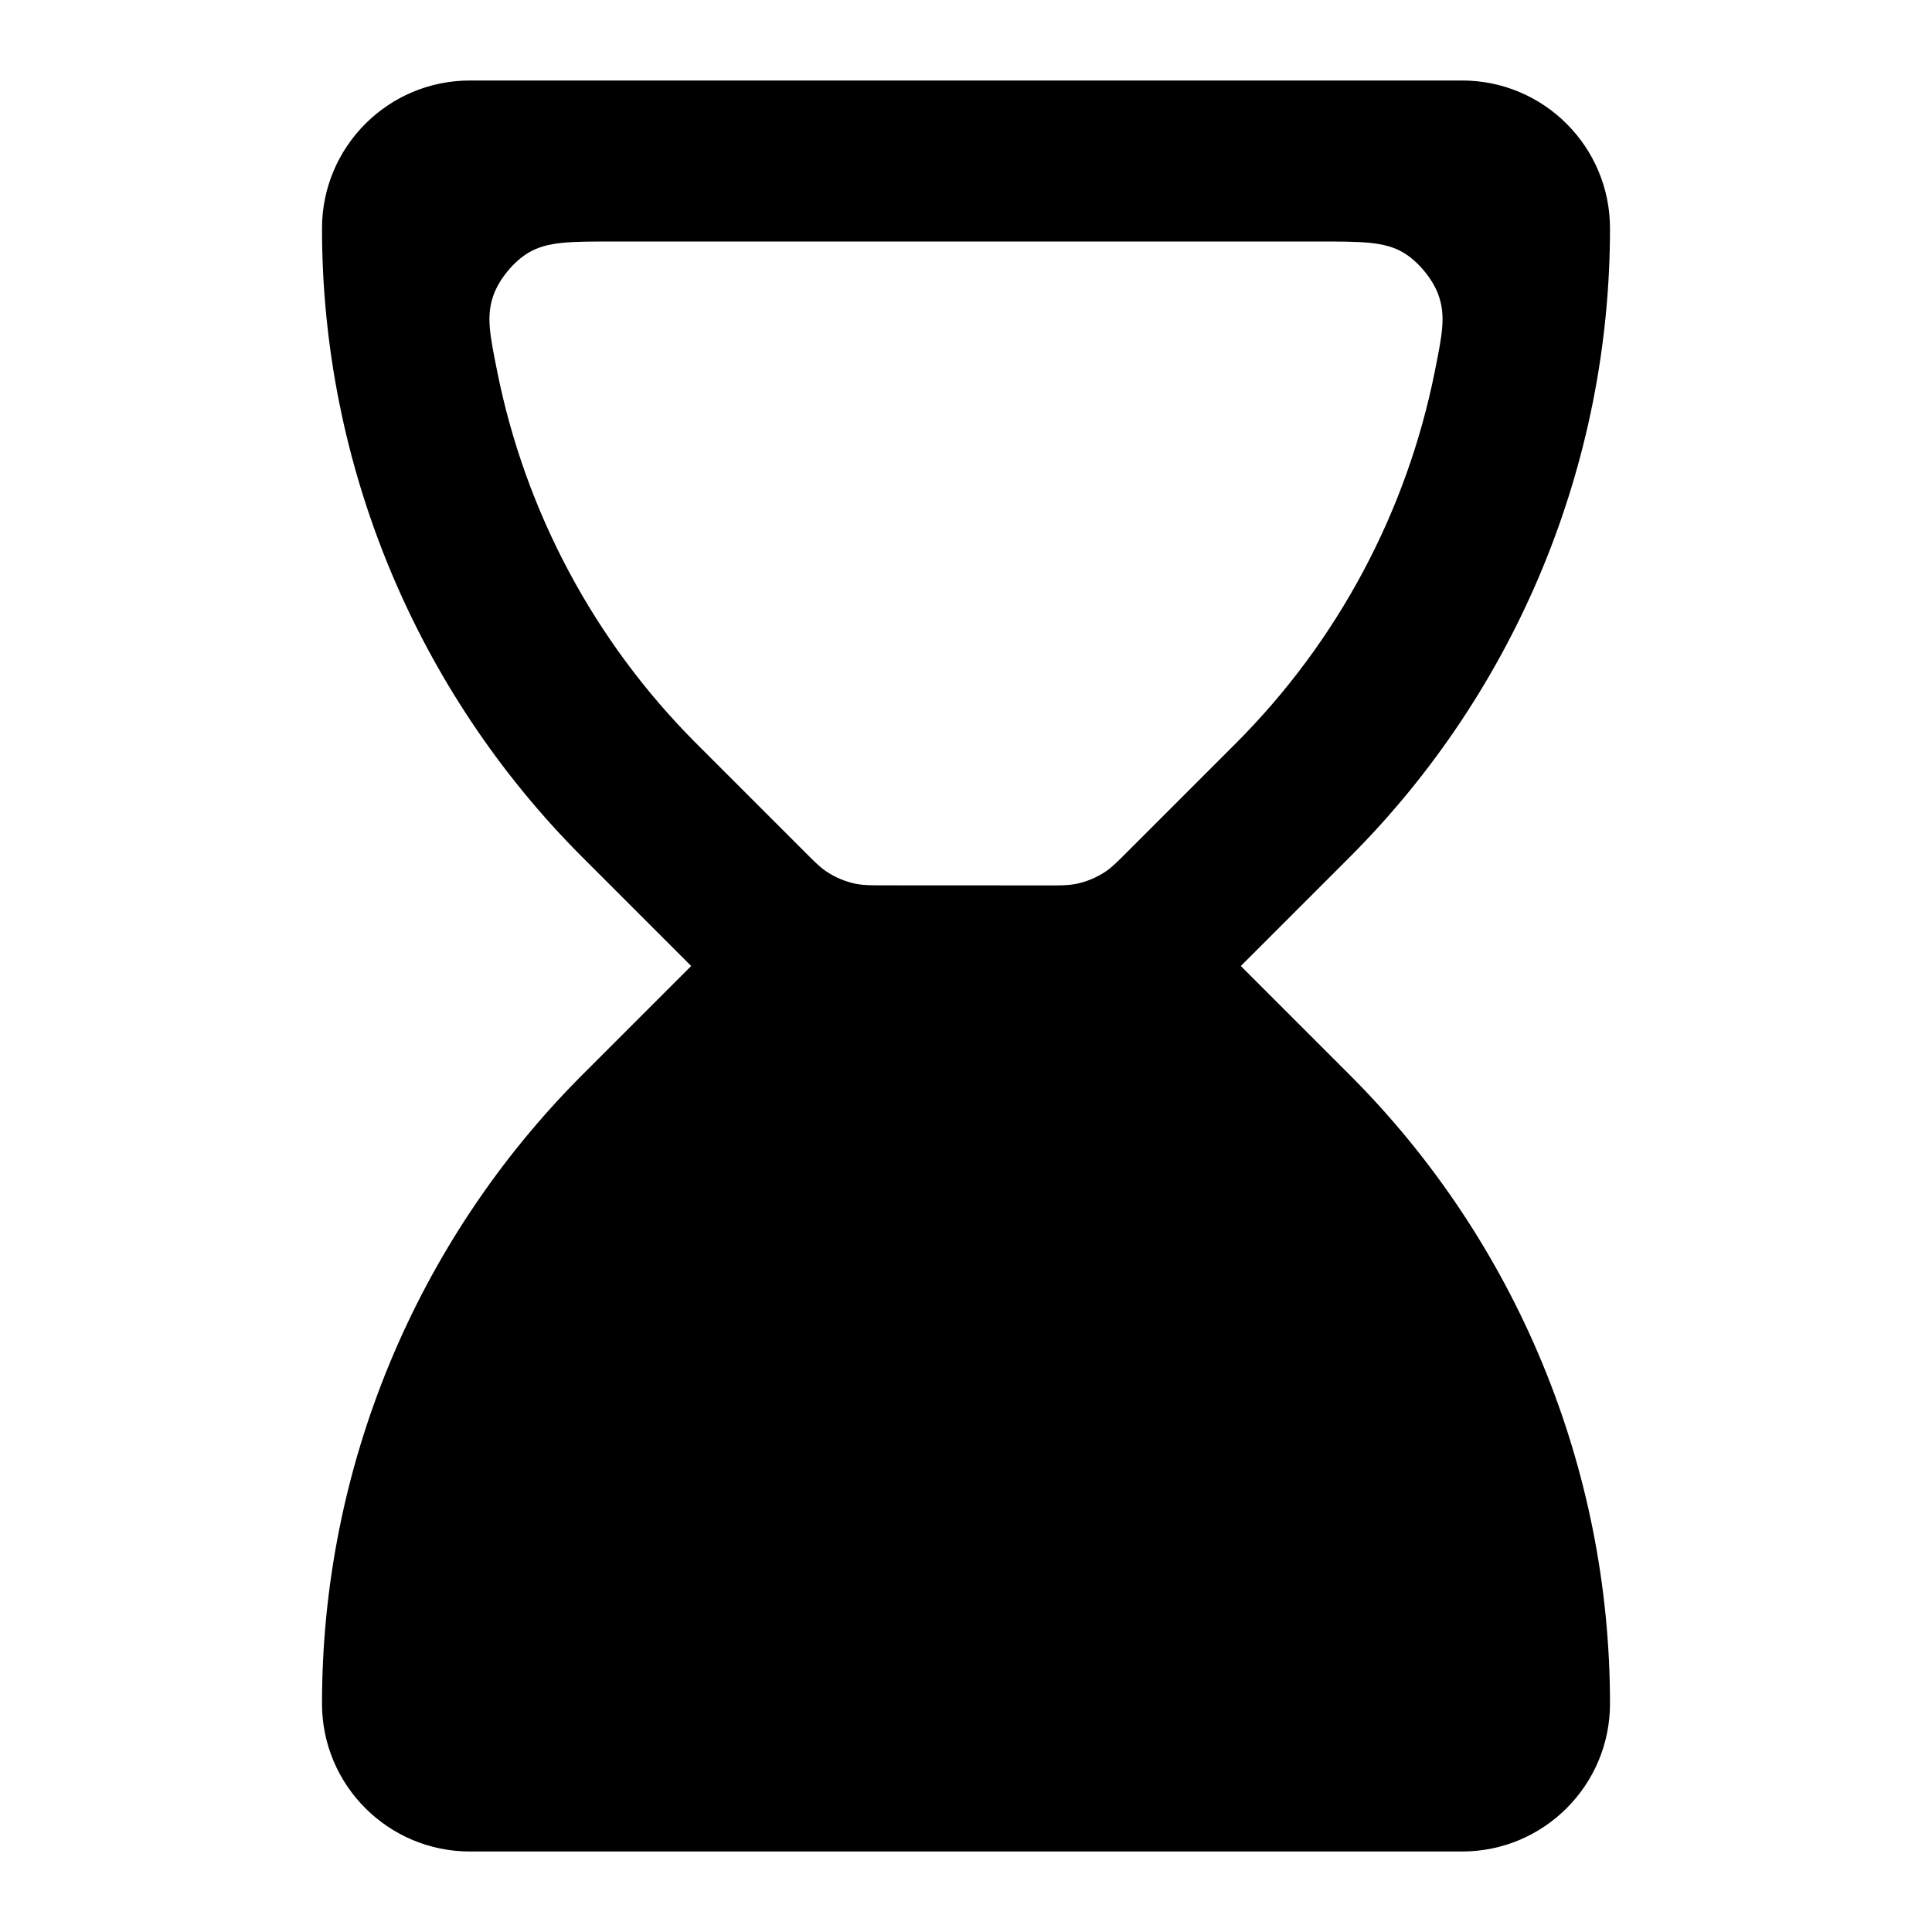<svg width="100%" height="100%" viewBox="0 0 24 24" fill="none" xmlns="http://www.w3.org/2000/svg">
<path fill-rule="evenodd" clip-rule="evenodd" d="M15.414 12L16.764 10.65C18.836 8.578 20 5.768 20 2.837C20 1.823 19.177 1 18.163 1H5.837C4.823 1 4 1.823 4 2.837C4 5.768 5.164 8.578 7.236 10.65L8.586 12L7.236 13.35C5.164 15.422 4 18.232 4 21.163C4 22.177 4.823 23 5.837 23H18.163C19.177 23 20 22.177 20 21.163C20 18.232 18.836 15.422 16.764 13.35L15.414 12ZM13 10.999C13.176 10.999 13.264 10.999 13.353 10.983C13.488 10.958 13.627 10.9 13.74 10.823C13.815 10.771 13.877 10.709 14 10.586L15.35 9.236C16.621 7.965 17.475 6.354 17.823 4.617C17.915 4.159 17.961 3.93 17.872 3.673C17.803 3.472 17.617 3.246 17.433 3.138C17.199 3 16.922 3 16.37 3H7.63C7.078 3 6.801 3 6.567 3.138C6.382 3.246 6.197 3.472 6.128 3.673C6.039 3.93 6.085 4.159 6.177 4.617C6.525 6.354 7.379 7.965 8.65 9.236L10 10.586C10.122 10.708 10.183 10.769 10.257 10.82C10.371 10.899 10.511 10.957 10.647 10.982C10.736 10.998 10.823 10.998 10.996 10.998L13 10.999Z" fill="currentColor"/>
</svg>
